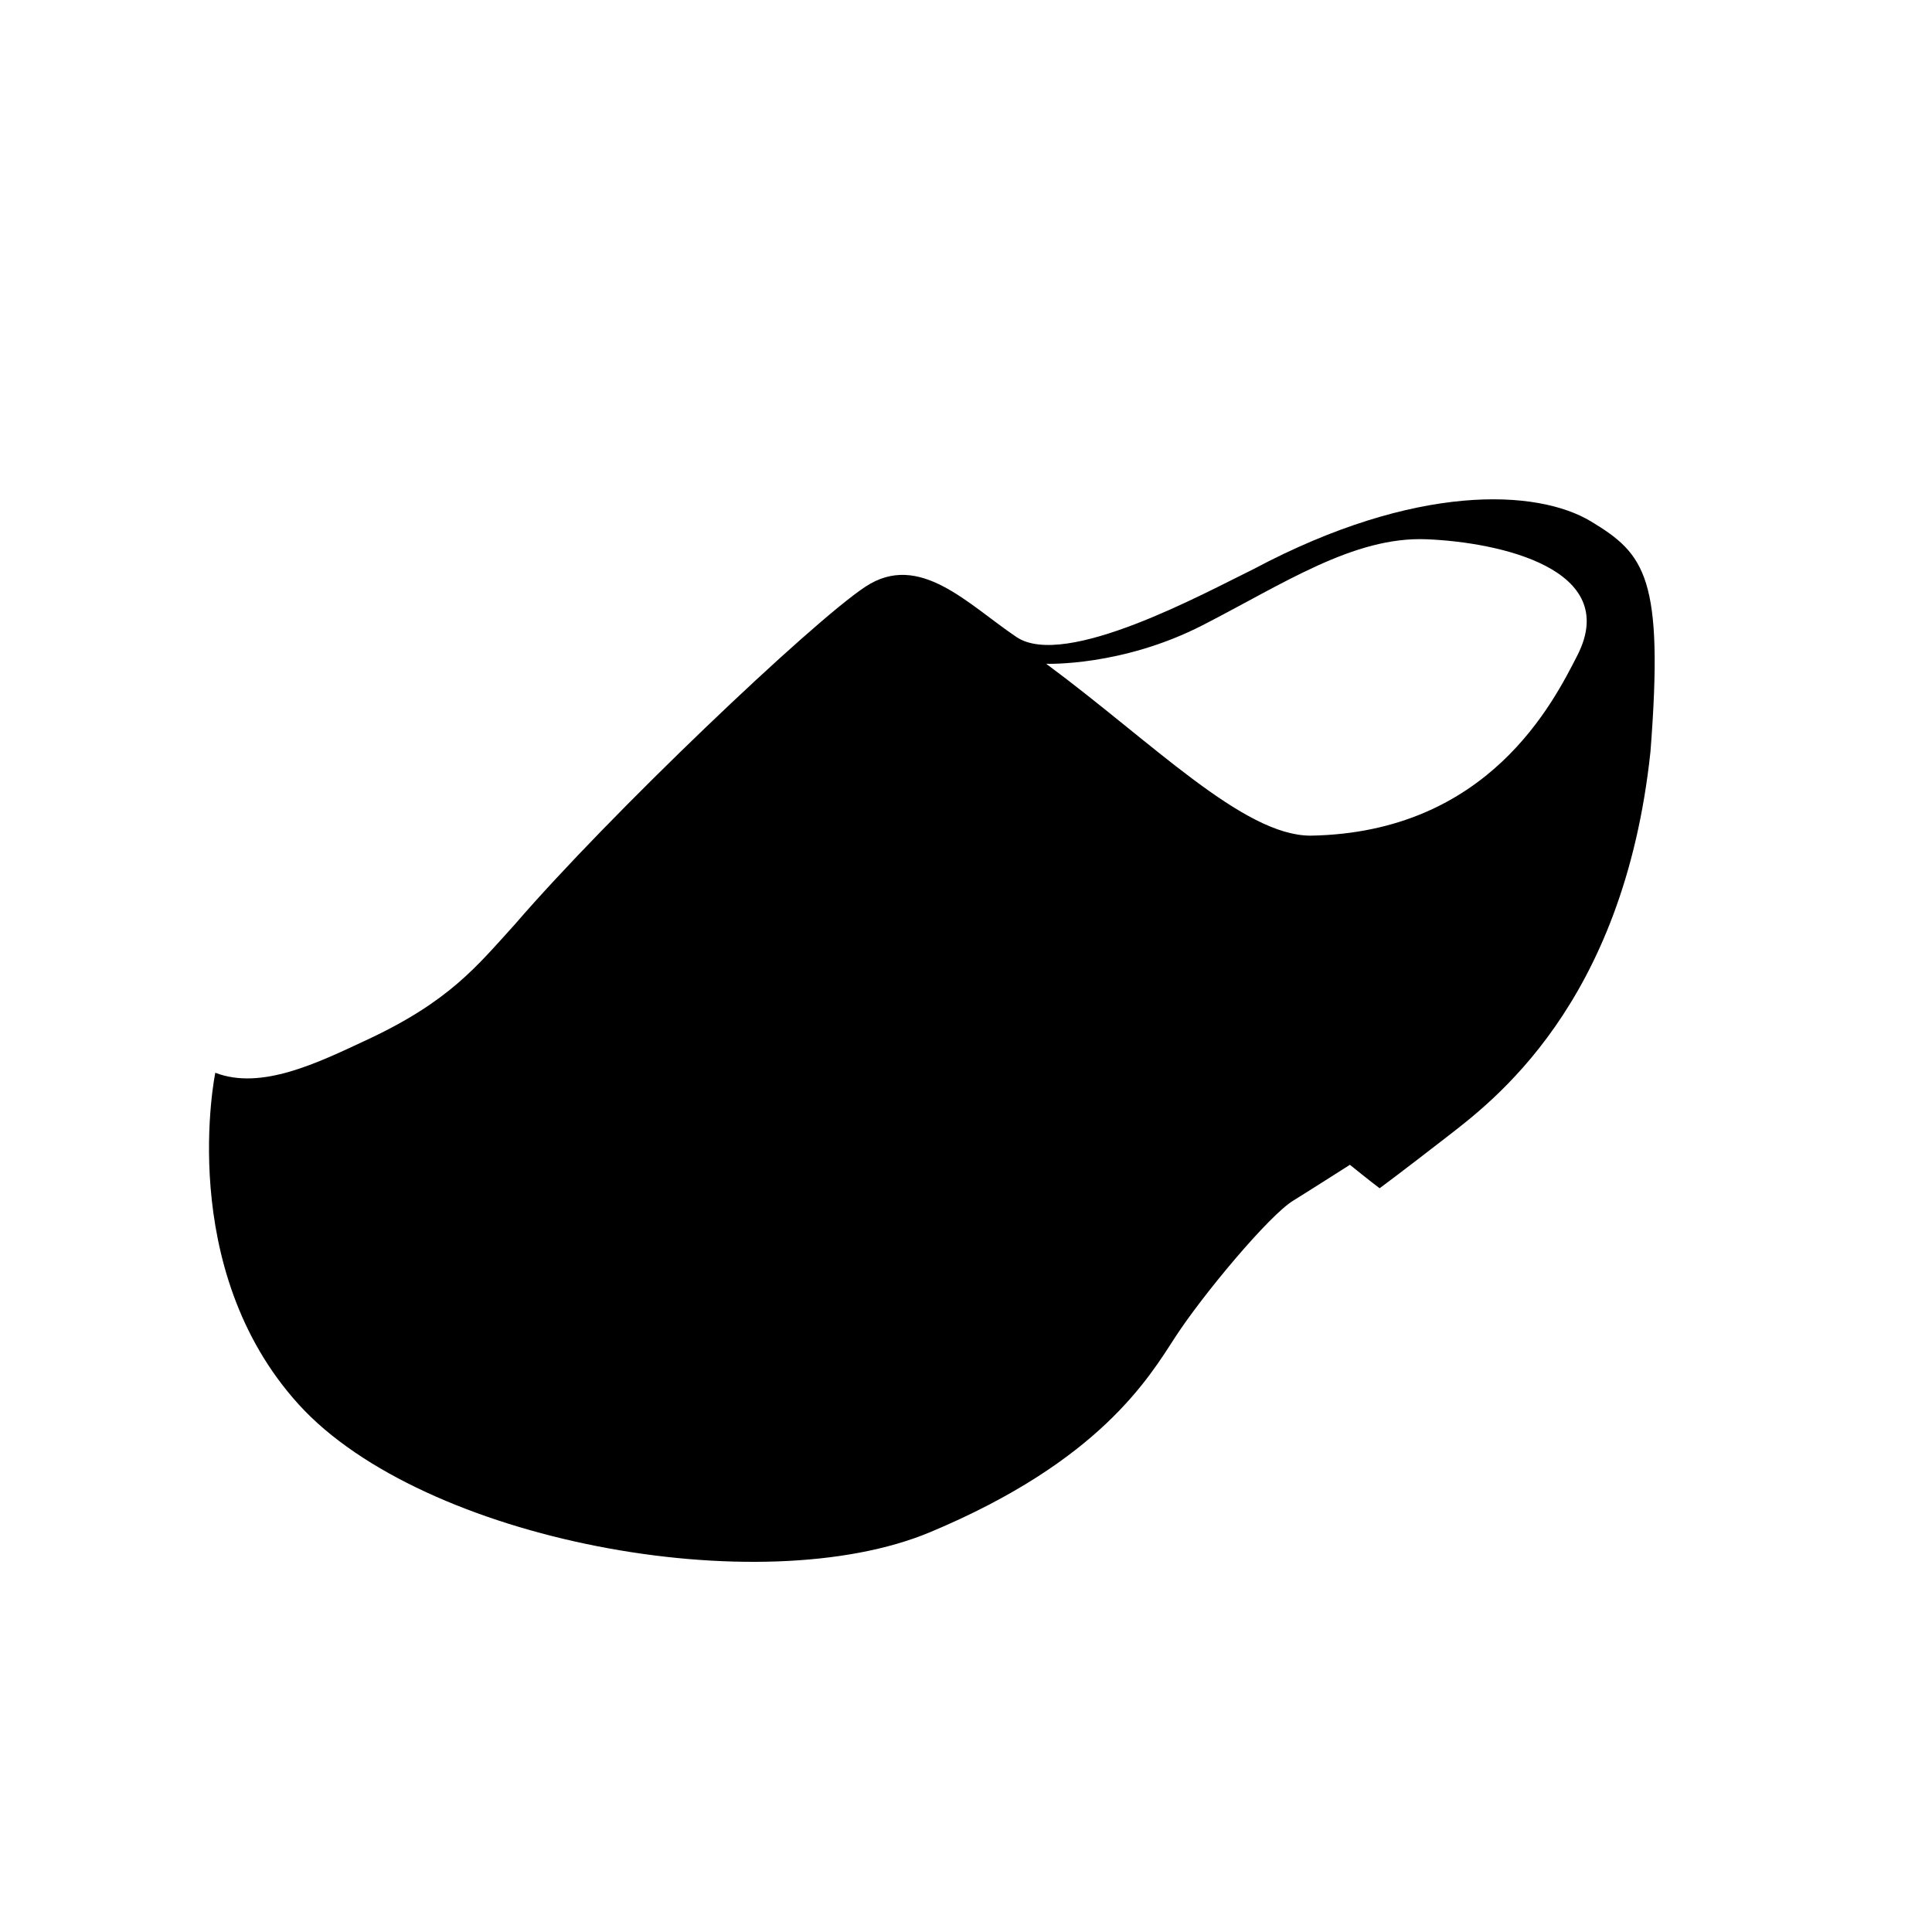 <svg xmlns="http://www.w3.org/2000/svg" xmlns:xlink="http://www.w3.org/1999/xlink" version="1.1" id="Layer_1" x="0px" y="0px" width="100px" height="100px" viewBox="0 0 100 100" enable-background="new 0 0 100 100" xml:space="preserve">
<g id="Layer_1_1_" display="none">
	<path display="inline" d="M-115.83,237.461c-0.066,0-0.118-0.002-0.154-0.004c-0.034,0.002-0.086,0.004-0.153,0.004   c-1.077,0-4.963-0.344-9.763-4.754c-6.142-5.643-11.192-15.482-15.007-29.24c-2.995-10.798-2.148-19.717,2.513-26.512   c7.362-10.732,21.445-12.227,22.041-12.285l0.66-0.004c0.675,0.062,14.758,1.557,22.119,12.289   c4.662,6.794,5.509,15.714,2.513,26.512c-3.814,13.758-8.863,23.594-15.006,29.238   C-110.866,237.117-114.753,237.461-115.83,237.461z M-115.984,235.834l0.154,0.006c1.444,0,14.365-0.92,23.207-32.807   c2.859-10.309,2.091-18.771-2.281-25.152c-6.923-10.107-20.73-11.584-20.868-11.598l-0.502,0.002   c-0.058,0.012-13.863,1.488-20.791,11.596c-4.37,6.381-5.139,14.844-2.28,25.152c8.842,31.887,21.764,32.807,23.208,32.807   L-115.984,235.834z"/>
	<g display="inline">
		<path d="M-110.19,200.684c0,0,0.067-0.106,0.163-0.285c0.102-0.162,0.222-0.41,0.384-0.657c0.083-0.119,0.146-0.281,0.237-0.414    c0.08-0.142,0.186-0.271,0.263-0.429c0.083-0.151,0.174-0.303,0.275-0.442c0.108-0.138,0.177-0.308,0.271-0.457    c0.097-0.149,0.191-0.299,0.303-0.44c0.083-0.154,0.17-0.308,0.265-0.453c0.093-0.146,0.195-0.285,0.298-0.418    c0.11-0.133,0.174-0.275,0.265-0.398c0.325-0.506,0.708-0.867,0.708-0.867s0.205,0.436,0.263,1.125    c0.01,0.172,0.052,0.367,0.017,0.555c-0.029,0.189-0.065,0.396-0.117,0.603c-0.054,0.205-0.106,0.424-0.188,0.635    c-0.099,0.199-0.217,0.397-0.333,0.597c-0.131,0.188-0.233,0.397-0.403,0.553c-0.158,0.166-0.32,0.32-0.482,0.461    c-0.152,0.148-0.348,0.246-0.518,0.346c-0.174,0.096-0.333,0.186-0.505,0.238c-0.329,0.115-0.62,0.17-0.836,0.174    C-110.068,200.713-110.19,200.684-110.19,200.684z"/>
	</g>
	<g display="inline">
		<path d="M-122.025,200.686c0,0-0.12,0.029-0.327,0.019c-0.217-0.004-0.508-0.06-0.836-0.175c-0.171-0.053-0.332-0.141-0.506-0.235    c-0.17-0.103-0.365-0.198-0.518-0.349c-0.162-0.141-0.324-0.295-0.481-0.459c-0.171-0.155-0.273-0.362-0.404-0.555    c-0.115-0.197-0.233-0.395-0.333-0.596c-0.081-0.211-0.134-0.428-0.188-0.635c-0.052-0.207-0.088-0.412-0.117-0.602    c-0.035-0.188,0.007-0.384,0.017-0.556c0.058-0.688,0.263-1.125,0.263-1.125s0.383,0.361,0.709,0.867    c0.092,0.123,0.154,0.267,0.264,0.397c0.103,0.133,0.206,0.271,0.298,0.418c0.096,0.146,0.182,0.299,0.266,0.453    c0.11,0.144,0.206,0.293,0.302,0.441c0.095,0.15,0.163,0.32,0.271,0.457c0.101,0.143,0.192,0.291,0.274,0.443    c0.077,0.158,0.184,0.287,0.265,0.428c0.09,0.133,0.152,0.295,0.236,0.414c0.162,0.248,0.283,0.498,0.383,0.658    C-122.092,200.576-122.025,200.686-122.025,200.686z"/>
	</g>
	<path display="inline" d="M-108.016,179.191c-0.146-0.057-3.64-1.349-7.969-0.928c-4.328-0.421-7.821,0.871-7.969,0.928   c-3.157,1.15-8.754,5.068-7.265,11.623c1.486,6.537,3.595,10.315,4.495,11.928c0.092,0.164,0.171,0.305,0.236,0.424   c0.116,1.66,0.886,9.607,5.033,11.736c0.05,0.024,0.101,0.043,0.15,0.065c0.193,2.318,2.49,4.164,5.318,4.164   c2.828,0,5.126-1.846,5.319-4.164c0.05-0.022,0.101-0.041,0.15-0.065c4.147-2.129,4.917-10.076,5.033-11.736   c0.064-0.119,0.144-0.26,0.235-0.424c0.899-1.611,3.01-5.391,4.495-11.928C-99.261,184.261-104.858,180.343-108.016,179.191z    M-115.984,217.576c-1.286,0-2.404-0.881-3.011-2.178c0.949-0.06,1.953-0.369,3.011-0.955c1.058,0.586,2.062,0.896,3.012,0.955   C-113.579,216.695-114.697,217.576-115.984,217.576z M-115.984,209.445l-1.657-2.074h3.317L-115.984,209.445z M-102.656,190.381   c-1.422,6.264-3.435,9.869-4.295,11.408c-0.157,0.281-0.282,0.502-0.365,0.672l-0.09,0.182l-0.011,0.199   c-0.138,2.375-1.119,8.852-3.99,10.324c-1.111,0.566-2.452,0.338-4.104-0.711l-0.413-0.264v-0.021l5.238-6.549l-10.596-0.004   l5.236,6.553v0.021l-0.414,0.264c-1.65,1.049-2.99,1.277-4.104,0.711c-2.869-1.473-3.851-7.949-3.988-10.324l-0.011-0.199   l-0.091-0.182c-0.083-0.17-0.207-0.391-0.365-0.672c-0.859-1.539-2.872-5.145-4.295-11.408c-1.479-6.506,5.732-9.246,6.041-9.359   c0.041-0.016,3.295-1.215,7.21-0.805l-4.283,3.92c1.305-0.137,3.03-0.531,4.752-0.994c3.441-0.926,6.869-2.131,6.896-2.121   c0.075,0.027-2.871,3.535-2.871,3.535s4.074-0.412,5.568-2.057C-104.001,183.939-101.77,186.484-102.656,190.381z"/>
	<path display="inline" d="M-107.196,160.229h-17.577v-10.304l6.189,3.573l2.816-4.725l2.577,4.61l5.994-3.46L-107.196,160.229   L-107.196,160.229z M-123.022,158.479h14.076v-5.521l-4.906,2.832l-1.965-3.518l-2.148,3.604l-5.057-2.919V158.479z"/>
	<path display="inline" d="M-142.932-59.292c0,0-4.75-2.75-1.375-9.25l1.375,3.25l1.625-8   C-141.307-73.292-136.682-63.542-142.932-59.292z"/>
	<path display="inline" d="M-124.807-15.292c-0.044-3.99-1.616-6.418-3.623-7.897c0.37-0.427,0.685-0.916,0.925-1.46   c0.077-0.174,0.143-0.349,0.201-0.526l3.187,1.406l-2.951-2.434c0.015-0.106,0.025-0.213,0.035-0.319l4.637-1.56l-4.943-0.828   c-0.021-0.06-0.037-0.122-0.061-0.181l3.314-3.758l-4.641,1.735c-0.06-0.06-0.121-0.12-0.185-0.178l0.976-4.84l-3.003,3.641   c-0.161-0.055-0.322-0.101-0.485-0.142l-1.484-4.418l-0.723,4.305c-0.294,0.042-0.585,0.104-0.868,0.189l-3.176-2.801l1.383,3.704   c-0.348,0.258-0.669,0.556-0.956,0.893l-3.711-0.75l0.804,0.662l2.269,1.002c-0.091,0.162-0.176,0.329-0.253,0.503   c-0.614,1.39-0.633,2.888-0.178,4.221c-1.015,0.194-1.673-0.307-2.614-4.919c-1.25-6.125-2.25-27.75-2.25-27.75   c-5.125,10.875-3.375,17.125-3.375,17.125c-1.25,7.875,0.875,18.75-0.5,21.125c-4,10-3,36.875-3,36.875h24.375l-0.625-12.875   c4.125-0.375,3.125-3,3.125-3S-124.682-4.042-124.807-15.292z"/>
	<g id="A43QRw_1_" display="inline">
		
			</g>
	<path display="inline" d="M-118.498,67.928l1.772,18.152l2.786,9.681c0,0-3.544,4.841-5.824,7.261l-5.571-9.276   c0,0-3.036-11.093,2.025-25.815C-118.245,53.205-118.498,67.928-118.498,67.928z"/>
	<path display="inline" d="M-122.727,74.514l5.841-7.812l-1.372-11.8l-0.91-4.932l-0.349-5.448   C-119.517,44.522-128.858,57.986-122.727,74.514z"/>
	<path display="inline" d="M-118.298,95.83c0,0,3.759-17.977,9.152-17.777c5.393,0.2,6.192-0.09,7.19,4.749   c0.999,4.839,0.6,8.634,0.6,8.634l-2.797,4.396L-118.298,95.83L-118.298,95.83z"/>
	<path display="inline" d="M-106.35,92.436c0,0,9.589,2.597,10.188,5.991c0.6,3.396,5.594,12.784,5.594,12.784   s0.998,3.995-4.595,5.992"/>
	<path display="inline" d="M-122.729,93.833c0,0-8.58,11.386-2.083,15.381c0,0-1.427,16.181-1.427,18.177h32.474l-1.798-17.776   l-10.787-15.78h-14.439L-122.729,93.833L-122.729,93.833z"/>
	<path display="inline" d="M-119.609,42.108l3.457-1.841c0,0,0.459-3.939-1.148-5.965l0.543-3.307l-2.316,3.931l-0.455-7.868   c0,0-4.707,4.768-4.554,6.46c0.152,1.691-0.17,4.492,0.524,5.603C-122.866,40.232-119.609,42.108-119.609,42.108z"/>
	<polygon display="inline" points="-102.554,86.939 -94.164,85.443 -104.152,84.443  "/>
	<polygon display="inline" points="-103.353,82.203 -95.962,77.652 -104.152,79.93  "/>
	<polygon display="inline" points="-106.02,78.852 -106.28,70.176 -108.389,78.41  "/>
	<polygon display="inline" points="-110.479,79.484 -117.4,74.251 -112.306,81.055  "/>
	<polygon display="inline" points="-114.052,83.006 -122.544,84.786 -114.069,85.414  "/>
</g>
<g id="Layer_2" display="none">
	<polygon display="inline" fill="#000000" points="-67.5,-64.083 -68.333,-65.667 -68.333,-67.417 -67.5,-68.25 -67.917,-68.917    -67,-68.417 -66.416,-68.917 -66.416,-69.5 -65.333,-69.5 -65.333,-70.5 -64.5,-69.5 -64.5,-68.583 -63.833,-68.5 -63.833,-69.25    -62.833,-69.917 -62.833,-68.833 -62.833,-68.083 -64,-66.667 -63.916,-65.583 -64.5,-64.833  "/>
	<polygon display="inline" fill="#000000" points="-112.083,-63.166 -112.917,-64.75 -112.917,-66.5 -112.083,-67.333 -112.5,-68    -111.583,-67.5 -111,-68 -111,-68.583 -109.917,-68.583 -109.917,-69.583 -109.083,-68.583 -109.083,-67.666 -108.417,-67.583    -108.417,-68.333 -107.417,-69 -107.417,-67.916 -107.417,-67.166 -108.583,-65.75 -108.5,-64.666 -109.083,-63.916  "/>
	<path display="inline" d="M-73.75-12.248l-0.334,1.333l-0.583-0.25l-1.583,3.083l-0.334-0.833l-2.666-1.583l-2.084-6.084l-2-2.5   l-2,0.084l0.75-1.084l-1-0.418c-0.5-0.667-1.5-3.666-1.5-3.666l0.5-1.084l-0.916-4l0.416-0.666c0,0,0,0-0.416-0.334   c0-0.461,0.121-1.171,0.034-2.068l7.236-1.16l-7.637-0.512c-0.054-0.137-0.114-0.277-0.181-0.42l6.005-3.381l-6.862,1.969   c-0.085-0.114-0.168-0.228-0.263-0.344c-0.259-0.316-0.544-0.575-0.845-0.795l2.97-4.83l-4.193,4.193   c-0.687-0.237-1.405-0.323-2.094-0.308l-2.088-5.823l0.803,5.962c-0.857,0.16-1.575,0.427-1.988,0.65l-5.939-3.3l4.852,4.2   c-0.329,0.34-0.581,0.681-0.767,1.021l-5.511,0.537l-0.199-2.593l-2.5-9l-0.583-3.416v-2L-107.667-53l-1.167-2l-0.416-0.416   c0,0-0.667-0.167-0.917-0.834s-0.75,0.583-0.75,0.583l-1.917,0.084l-0.666,0.666v0.584l0.5,0.166l-0.5,0.75l0.75,0.584   l-0.334,0.583l0.417,1.25l0.5,1l0.833,0.5l1,10l1,3.75l0.834,2l0.5,3.5l-2.417,5.583l-0.083,2.333l0.916,2.416h1l1,0.584   l-0.583,1.834l0.75,0.833l1,1.25l-0.167,2.333l0.417,0.917l-0.167,2.5l1,0.916l0.834,2.167l-1.834,4.336l-1.333,5.334   c0,0,0.417,3,2.5,3.75l-0.75,4.833L-106,16.335l0.666,0.998h28l-0.833-4.165c0,0,1.083,0.75,1.5,0.5s1.5-1.583,1.5-1.583   l1.583-0.667c0,0,2.084-3.832,1.584-8.416l1.416-1.25c0,0,2.167-5.5,2.167-5.25s-1-1.417-1-1.417l1-2.417v-0.583l0.917-0.833   L-73.75-12.248z M-103.947-34.392l5.036,0.614c-0.035,0.334-0.025,0.651,0.016,0.946l-3.472,0.598L-102.75-33l-0.5-0.166   L-103.917-34L-103.947-34.392z M-99.333-26.166l-1.416-1.55l-0.334-0.535v-0.953v-0.88l-0.75-1.083l-0.149-0.299l3.543,0.079   c0.148,0.294,0.273,0.471,0.273,0.471l-0.417,2.333h0.75L-99.333-26.166z"/>
	<path display="inline" d="M-29.166-13.165l-0.334,1.333l-0.583-0.25l-1.583,3.083L-32-9.832l-2.666-1.583l-2.084-6.084l-2-2.5   l-2,0.084l0.75-1.084l-1-0.418c-0.5-0.667-1.5-3.666-1.5-3.666l0.5-1.084l-0.916-4l0.416-0.666c0,0,0,0-0.416-0.334   c0-0.461,0.121-1.171,0.034-2.068l7.236-1.16l-7.637-0.512c-0.054-0.137-0.114-0.277-0.181-0.42l6.005-3.381l-6.862,1.969   c-0.085-0.114-0.168-0.228-0.263-0.344c-0.259-0.316-0.544-0.575-0.845-0.795l2.97-4.83l-4.193,4.193   c-0.687-0.237-1.405-0.323-2.094-0.308l-2.088-5.823l0.803,5.962c-0.857,0.16-1.575,0.427-1.988,0.65l-5.939-3.3l4.852,4.2   c-0.329,0.34-0.581,0.681-0.767,1.021l-5.511,0.537l-0.199-2.593l-2.5-9l-0.583-3.416v-2l-0.417-1.334l-1.167-2l-0.333-0.333   v-1.113l0.75-0.656l-0.375-0.562l2.188-0.75l0.562-1l-0.562-1.25c0,0-3.812-2.062-8.188,0l-0.812,1.375l0.812,1.125l0.75,0.375   l0.542,1.344l0.666,0.863l-0.666,0.666v0.584l0.5,0.166l-0.5,0.75l0.75,0.584l-0.334,0.583l0.417,1.25l0.5,1l0.024,0.015   l0.163,1.32l-0.438,0.688l0.438,0.75l0.5,1.312v0.562l0.631,0.706l0.515,5.146l1,3.75l0.834,2l0.5,3.5l-2.417,5.583l-0.083,2.333   L-65-20.835h1l1,0.584l-0.583,1.834l0.75,0.833l1,1.25L-62-14.001l0.417,0.917l-0.167,2.5l1,0.916l0.834,2.167l-1.834,4.336   l-1.333,5.334c0,0,0.417,3,2.5,3.75l-0.75,4.833l-0.083,4.667l0.666,0.998h28l-0.833-4.165c0,0,1.083,0.75,1.5,0.5   s1.5-1.583,1.5-1.583L-29,10.501c0,0,2.084-3.832,1.584-8.416L-26,0.835c0,0,2.167-5.5,2.167-5.25s-1-1.417-1-1.417l1-2.417v-0.583   l0.917-0.833L-29.166-13.165z M-58.166-33.917l-0.5-0.166l-0.667-0.834l-0.03-0.392l5.036,0.614   c-0.035,0.334-0.025,0.651,0.016,0.946l-3.472,0.598L-58.166-33.917z M-54.75-27.083l-1.416-1.55l-0.334-0.535v-0.953V-31   l-0.75-1.083l-0.149-0.299l3.543,0.079c0.148,0.294,0.273,0.471,0.273,0.471L-54-29.5h0.75L-54.75-27.083z"/>
	<polygon display="inline" points="-184.244,37.21 -185.077,35.626 -185.077,33.876 -184.244,33.043 -184.661,32.376    -183.744,32.876 -183.16,32.376 -183.16,31.793 -182.077,31.793 -182.077,30.793 -181.244,31.793 -181.244,32.71 -180.577,32.793    -180.577,32.043 -179.577,31.376 -179.577,32.46 -179.577,33.21 -180.744,34.626 -180.66,35.71 -181.244,36.46  "/>
	<path display="inline" d="M-145.91,88.128l-0.334,1.333l-0.583-0.25l-1.583,3.083l-0.334-0.833l-2.666-1.583l-1.614-6.294   l-2.25-3.375l-1.225,0.209l0.734-0.709l-2.125-1.062c-0.5-0.666-1.354-2.437-1.354-2.437l1.542-1.751l-1.958-3.333l1.083-0.417   c0,0-0.667-0.249-1.083-0.583c0-0.461,0.121-1.171,0.034-2.067l7.236-1.16l-7.637-0.513c-0.054-0.137-0.114-0.276-0.181-0.42   l6.005-3.381l-6.862,1.97c-0.085-0.115-0.168-0.229-0.263-0.345c-0.259-0.315-0.544-0.575-0.845-0.795l2.97-4.83l-4.193,4.192   c-0.687-0.236-1.405-0.322-2.094-0.307l-2.088-5.824l0.803,5.963c-0.857,0.16-1.575,0.427-1.988,0.649l-5.939-3.3l4.852,4.2   c-0.329,0.34-0.581,0.681-0.767,1.021l-5.511,0.537l-0.199-2.593l-2.5-9l-0.583-3.416v-2l-0.417-1.334l-1.167-2l-0.333-0.333   v-1.113l0.75-0.656l-0.375-0.562l2.188-0.75l0.562-1l-0.562-1.25c0,0-3.812-2.062-8.188,0l-0.812,1.375l0.812,1.125l1.875,0.437   l-0.812,0.562l0.896,1.583l-0.666,0.666v0.584l0.5,0.166l-0.5,0.75l0.75,0.584l-0.334,0.583l0.417,1.25l0.5,1l0.024,0.015   l0.163,1.32l-0.438,0.688l0.438,0.75l0.5,1.312v0.562l0.631,0.707l0.515,5.146l1,3.75l0.834,2l0.5,3.5l-2.5,7.916l0.916,2.416h1   l1,0.584l-0.833,2.229l1.688,0.062l-1.312,0.625l1.458,3.332l0.417,0.917l-0.562,2.751l1.396,0.665l0.834,2.167l-1.834,4.336   l-1.333,5.334c0,0,0.417,3,2.5,3.75l-0.75,4.833l-0.083,4.667l0.666,0.998h28l-0.833-4.165c0,0,1.083,0.75,1.5,0.5   s1.5-1.583,1.5-1.583l1.583-0.667c0,0,2.084-3.832,1.584-8.416l1.416-1.25c0,0,2.167-5.5,2.167-5.25s-1-1.417-1-1.417l1-2.417   v-0.583l0.917-0.833L-145.91,88.128z M-174.91,67.375l-0.5-0.166l-0.667-0.834l-0.03-0.393l5.036,0.615   c-0.035,0.334-0.025,0.65,0.016,0.945l-3.472,0.598L-174.91,67.375z M-171.494,74.21l-1.416-1.55l-0.334-0.535v-0.953v-0.88   l-0.75-1.083l-0.149-0.299l3.543,0.078c0.148,0.295,0.273,0.472,0.273,0.472l-0.417,2.333h0.75L-171.494,74.21z"/>
</g>
<g id="Layer_3" display="none">
</g>
<g>
	<path d="M82.357,26.993c-2.791-1.689-9.076-1.998-17.454,2.453c-2.513,1.227-9.773,5.215-12.288,3.528   c-2.514-1.689-5.026-4.451-7.819-2.608c-2.792,1.839-13.263,11.811-18.153,17.487c-1.954,2.148-3.368,3.976-7.68,5.983   c-2.532,1.182-5.444,2.608-7.819,1.689c0,0-2.093,10.123,4.329,17.182c6.423,7.058,23.877,10.279,32.675,6.596   c8.796-3.682,11.308-7.977,12.704-10.127c1.396-2.145,4.829-6.267,6.086-7.032c0.586-0.359,2.933-1.854,2.933-1.854   s1.09,0.882,1.538,1.214c0,0,1.034-0.76,3.409-2.603c2.373-1.84,9.216-6.857,10.61-19.998   C86.129,29.904,85.149,28.679,82.357,26.993z M81.659,33.894c-1.257,2.456-4.607,9.205-13.823,9.359   c-3.49,0-8.159-4.803-13.685-8.896c0,0,3.911,0.151,8.098-1.997c4.19-2.147,7.819-4.601,11.591-4.448   C77.61,28.065,83.896,29.446,81.659,33.894z"/>
</g>
</svg>